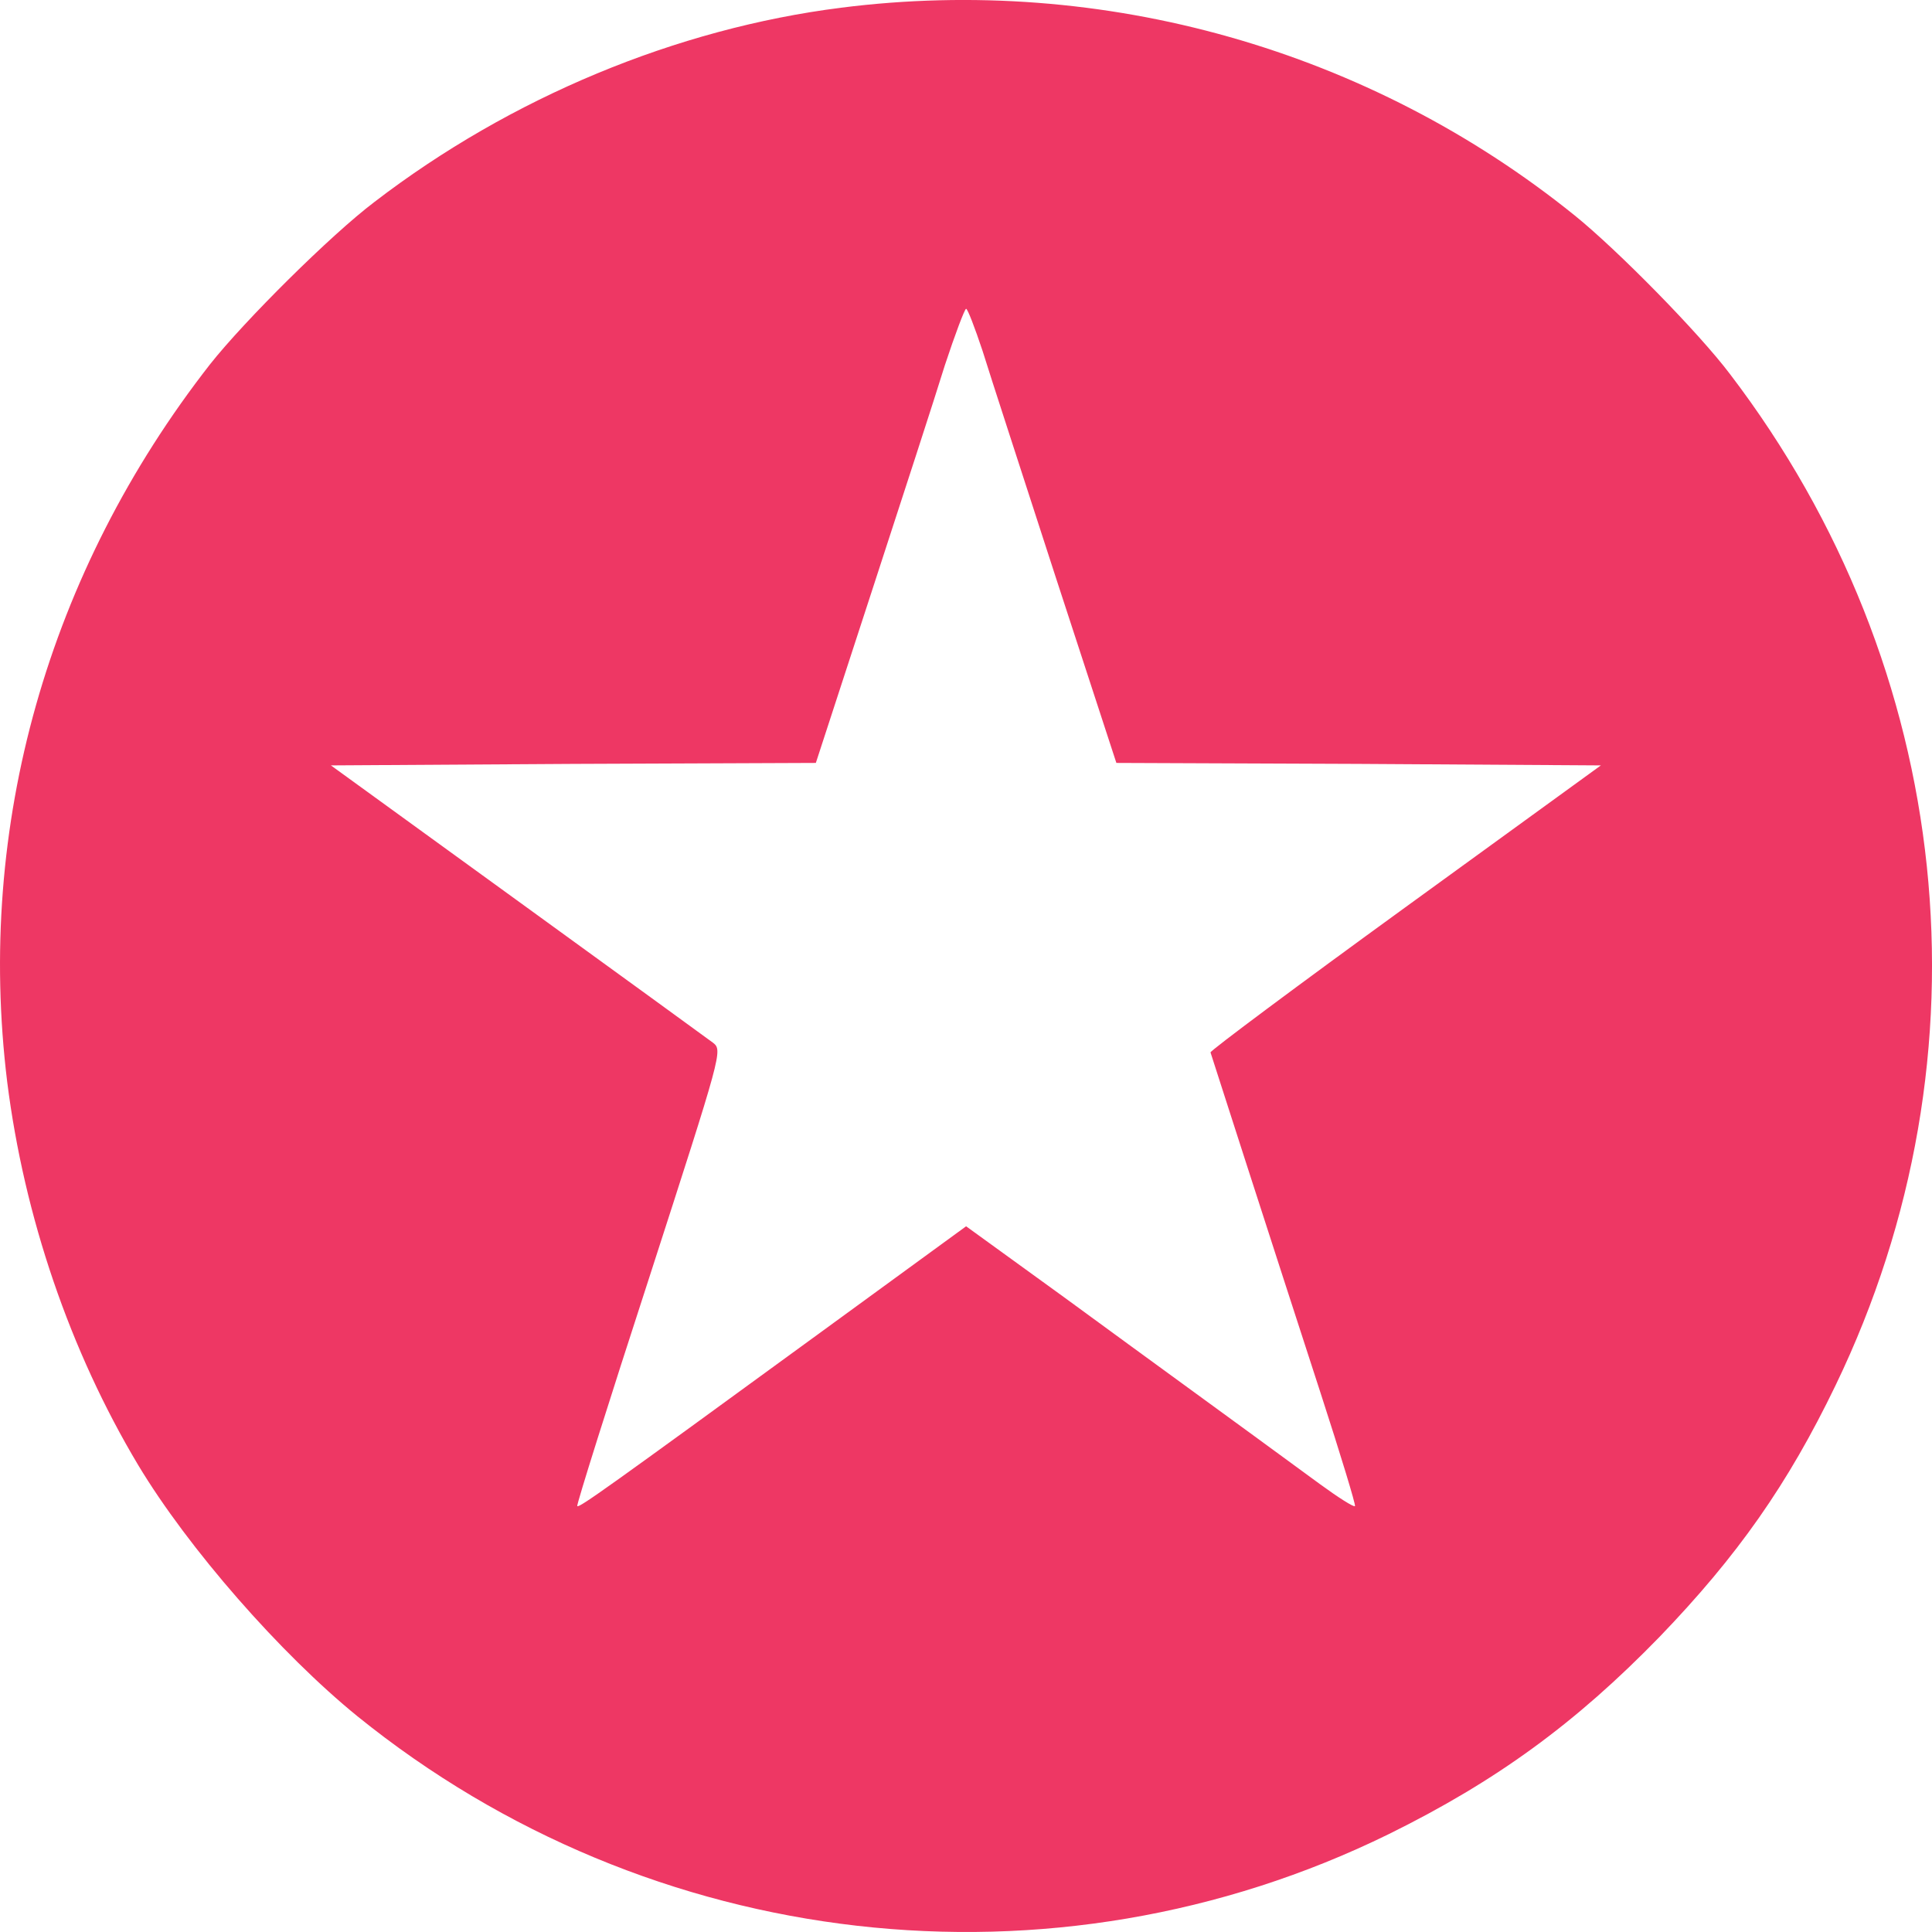 <svg width="18" height="18" viewBox="0 0 18 18" fill="none" xmlns="http://www.w3.org/2000/svg">
<path id="Vector" d="M7.835 0.072C6.305 0.266 4.761 0.905 3.488 1.882C3.083 2.188 2.277 2.989 1.957 3.394C0.445 5.33 -0.225 7.698 0.067 10.079C0.225 11.335 0.652 12.587 1.287 13.649C1.755 14.428 2.615 15.409 3.33 15.99C6.058 18.196 9.811 18.623 12.939 17.088C13.943 16.593 14.681 16.053 15.46 15.252C16.189 14.495 16.657 13.829 17.102 12.906C18.588 9.827 18.21 6.226 16.117 3.484C15.829 3.102 15.073 2.332 14.672 2.008C12.759 0.464 10.284 -0.239 7.835 0.072ZM9.154 3.268C9.222 3.489 9.532 4.439 9.838 5.384L10.401 7.108L12.656 7.117L14.915 7.131L13.092 8.454C12.093 9.179 11.278 9.787 11.278 9.805C11.287 9.836 11.85 11.583 12.305 12.983C12.489 13.55 12.633 14.023 12.624 14.032C12.615 14.045 12.467 13.951 12.3 13.829C11.459 13.212 10.738 12.69 9.915 12.087L9.001 11.425L7.624 12.429C5.648 13.87 5.396 14.05 5.378 14.032C5.369 14.023 5.671 13.064 6.049 11.902C6.728 9.8 6.733 9.787 6.643 9.715C6.589 9.674 5.77 9.08 4.815 8.387L3.083 7.131L5.342 7.117L7.601 7.108L8.119 5.519C8.402 4.65 8.713 3.696 8.803 3.403C8.898 3.115 8.988 2.877 9.001 2.877C9.015 2.877 9.082 3.052 9.154 3.268Z" fill="#EE3764"/>
</svg>
